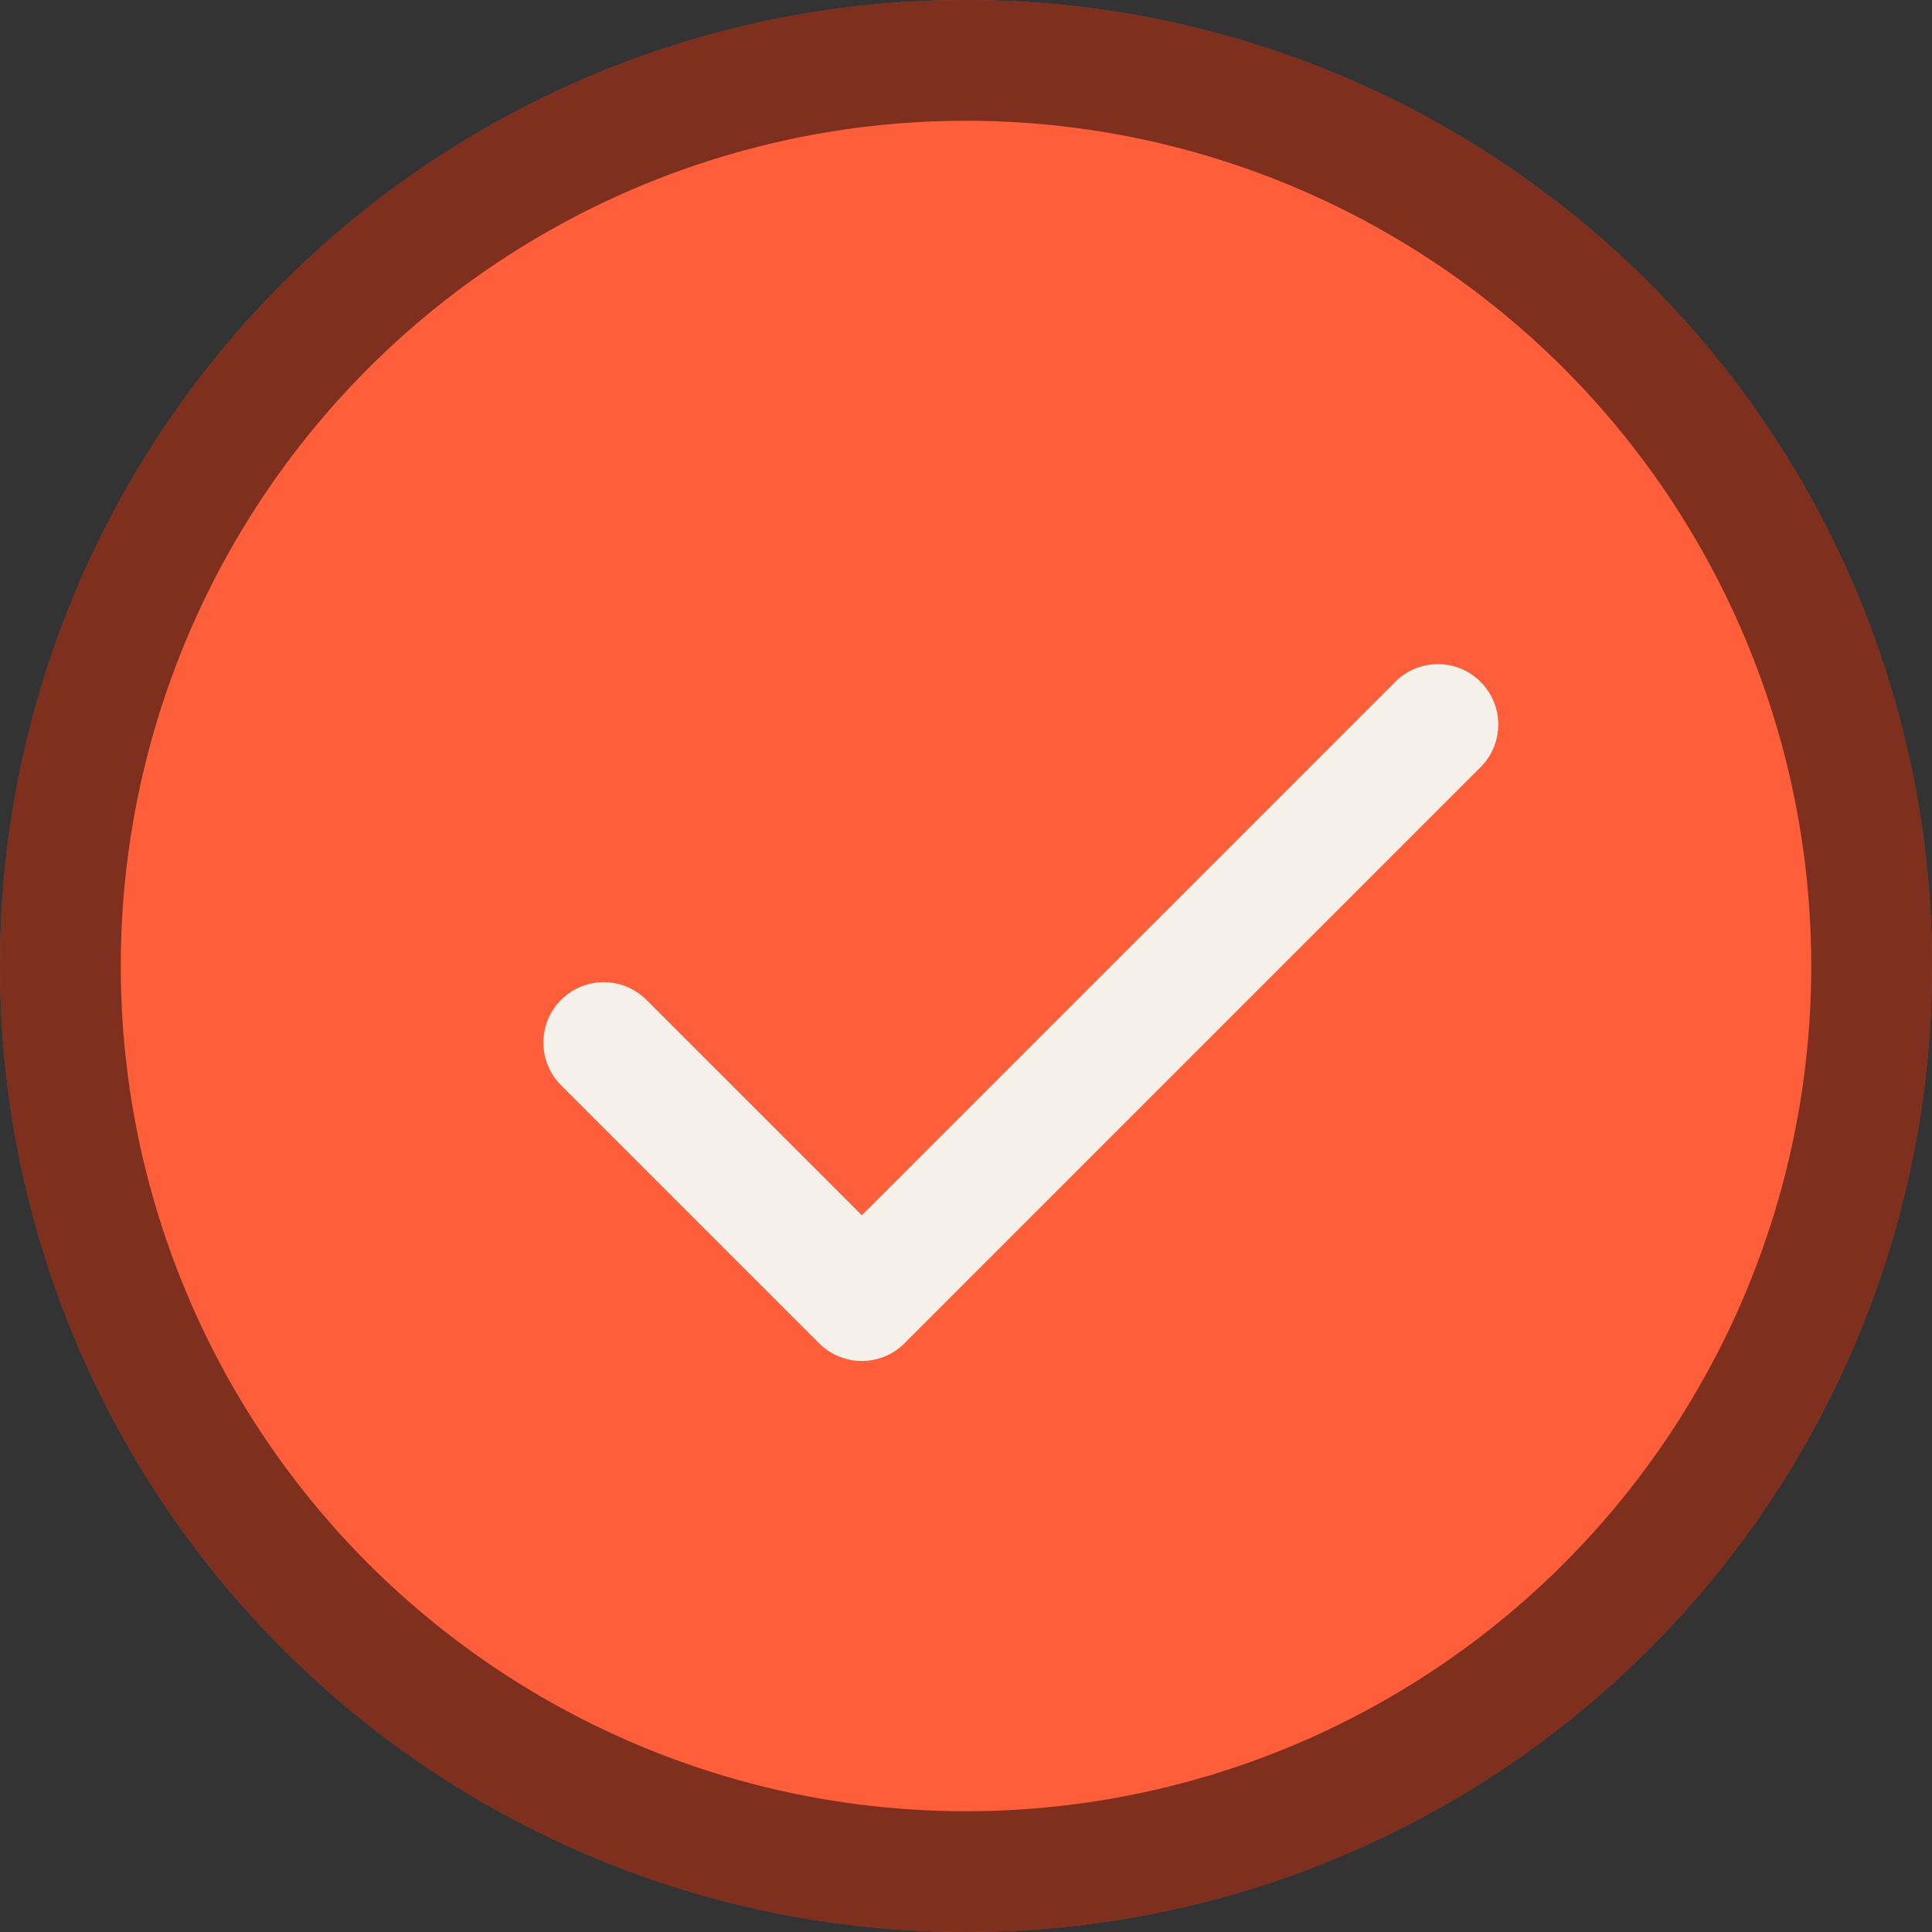 <svg width="16" height="16" viewBox="0 0 16 16" fill="none" xmlns="http://www.w3.org/2000/svg">
<rect x="0" y="0" width="16" height="16" fill="#333333" stroke="none"/>
<circle cx="8" cy="8" r="8" fill="#FE5E3A"/>
<circle cx="8" cy="8" r="7.5" stroke="black" stroke-opacity="0.5"/>
<g clip-path="url(#clip0_584_7)">
<path d="M5 8.634L7.137 10.771L11.908 6" stroke="#F5F0EA" stroke-linecap="round" stroke-linejoin="round"/>
</g>
<defs>
<clipPath id="clip0_584_7">
<rect width="9" height="7" fill="white" transform="translate(4 5)"/>
</clipPath>
</defs>
</svg>
